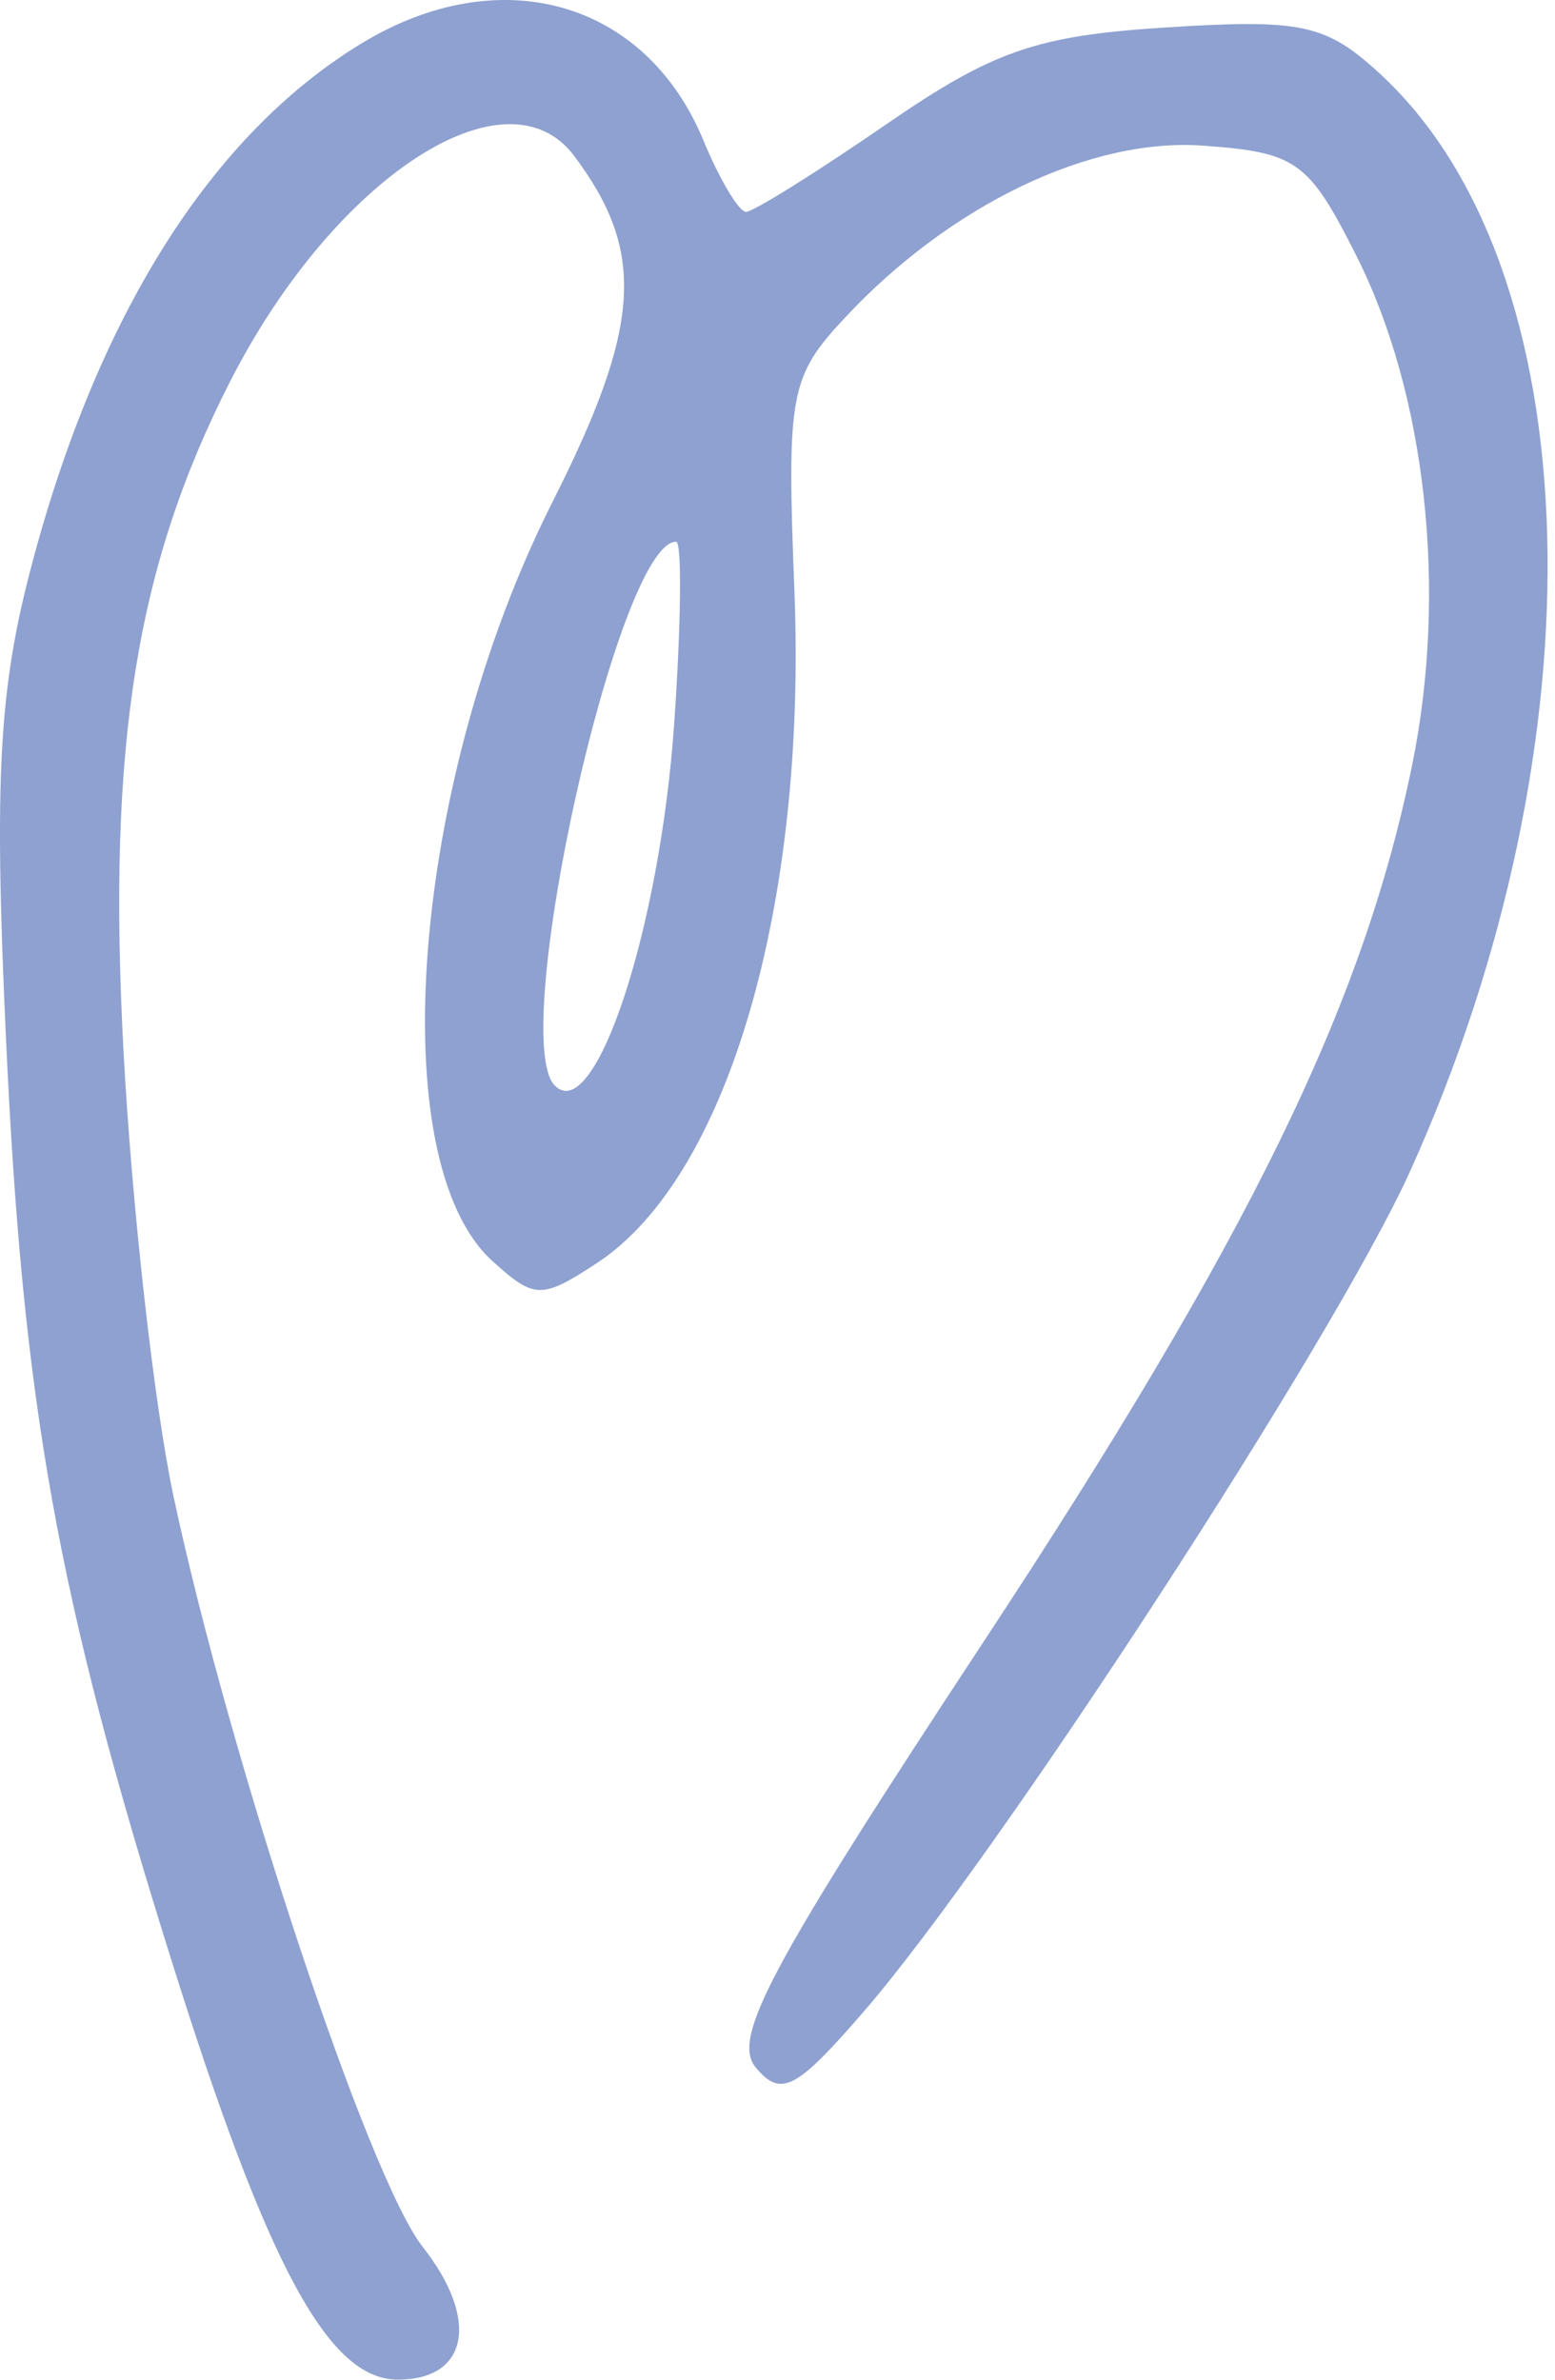 <svg width="66" height="101" viewBox="0 0 66 101" fill="none" xmlns="http://www.w3.org/2000/svg">
<path fill-rule="evenodd" clip-rule="evenodd" d="M15.325 1.854C8.958 5.737 4.133 13.389 1.326 24.051C-0.05 29.279 -0.252 33.031 0.25 43.991C0.967 59.633 2.425 67.754 7.306 83.287C11.374 96.23 13.95 100.991 16.885 100.991C19.883 100.991 20.363 98.435 17.941 95.357C15.639 92.431 9.751 74.695 7.362 63.491C6.54 59.641 5.584 51.091 5.236 44.491C4.558 31.62 5.777 24.009 9.773 16.178C14.176 7.548 21.483 2.763 24.372 6.62C27.424 10.694 27.226 13.825 23.442 21.32C17.464 33.166 16.194 49.261 20.902 53.521C22.687 55.138 22.986 55.143 25.33 53.608C30.865 49.981 34.245 38.481 33.718 25.07C33.389 16.698 33.521 15.991 35.868 13.477C40.337 8.693 46.283 5.837 51.059 6.181C55.027 6.466 55.541 6.834 57.557 10.829C60.534 16.729 61.451 25.088 59.932 32.491C57.836 42.709 53.018 52.555 41.716 69.722C32.667 83.466 31.045 86.499 32.076 87.742C33.143 89.027 33.786 88.694 36.666 85.364C42.35 78.792 56.615 56.854 59.843 49.721C68.098 31.477 67.546 11.38 58.561 3.121C56.275 1.019 55.247 0.798 49.484 1.165C43.989 1.514 42.152 2.151 37.603 5.285C34.643 7.323 31.972 8.991 31.666 8.991C31.361 8.991 30.544 7.623 29.852 5.951C27.392 0.014 21.205 -1.731 15.325 1.854ZM28.613 30.741C28.008 39.424 25.251 47.774 23.551 46.074C21.536 44.059 26.232 22.991 28.696 22.991C28.948 22.991 28.911 26.479 28.613 30.741Z" fill="#8EA1D0"/>
</svg>
